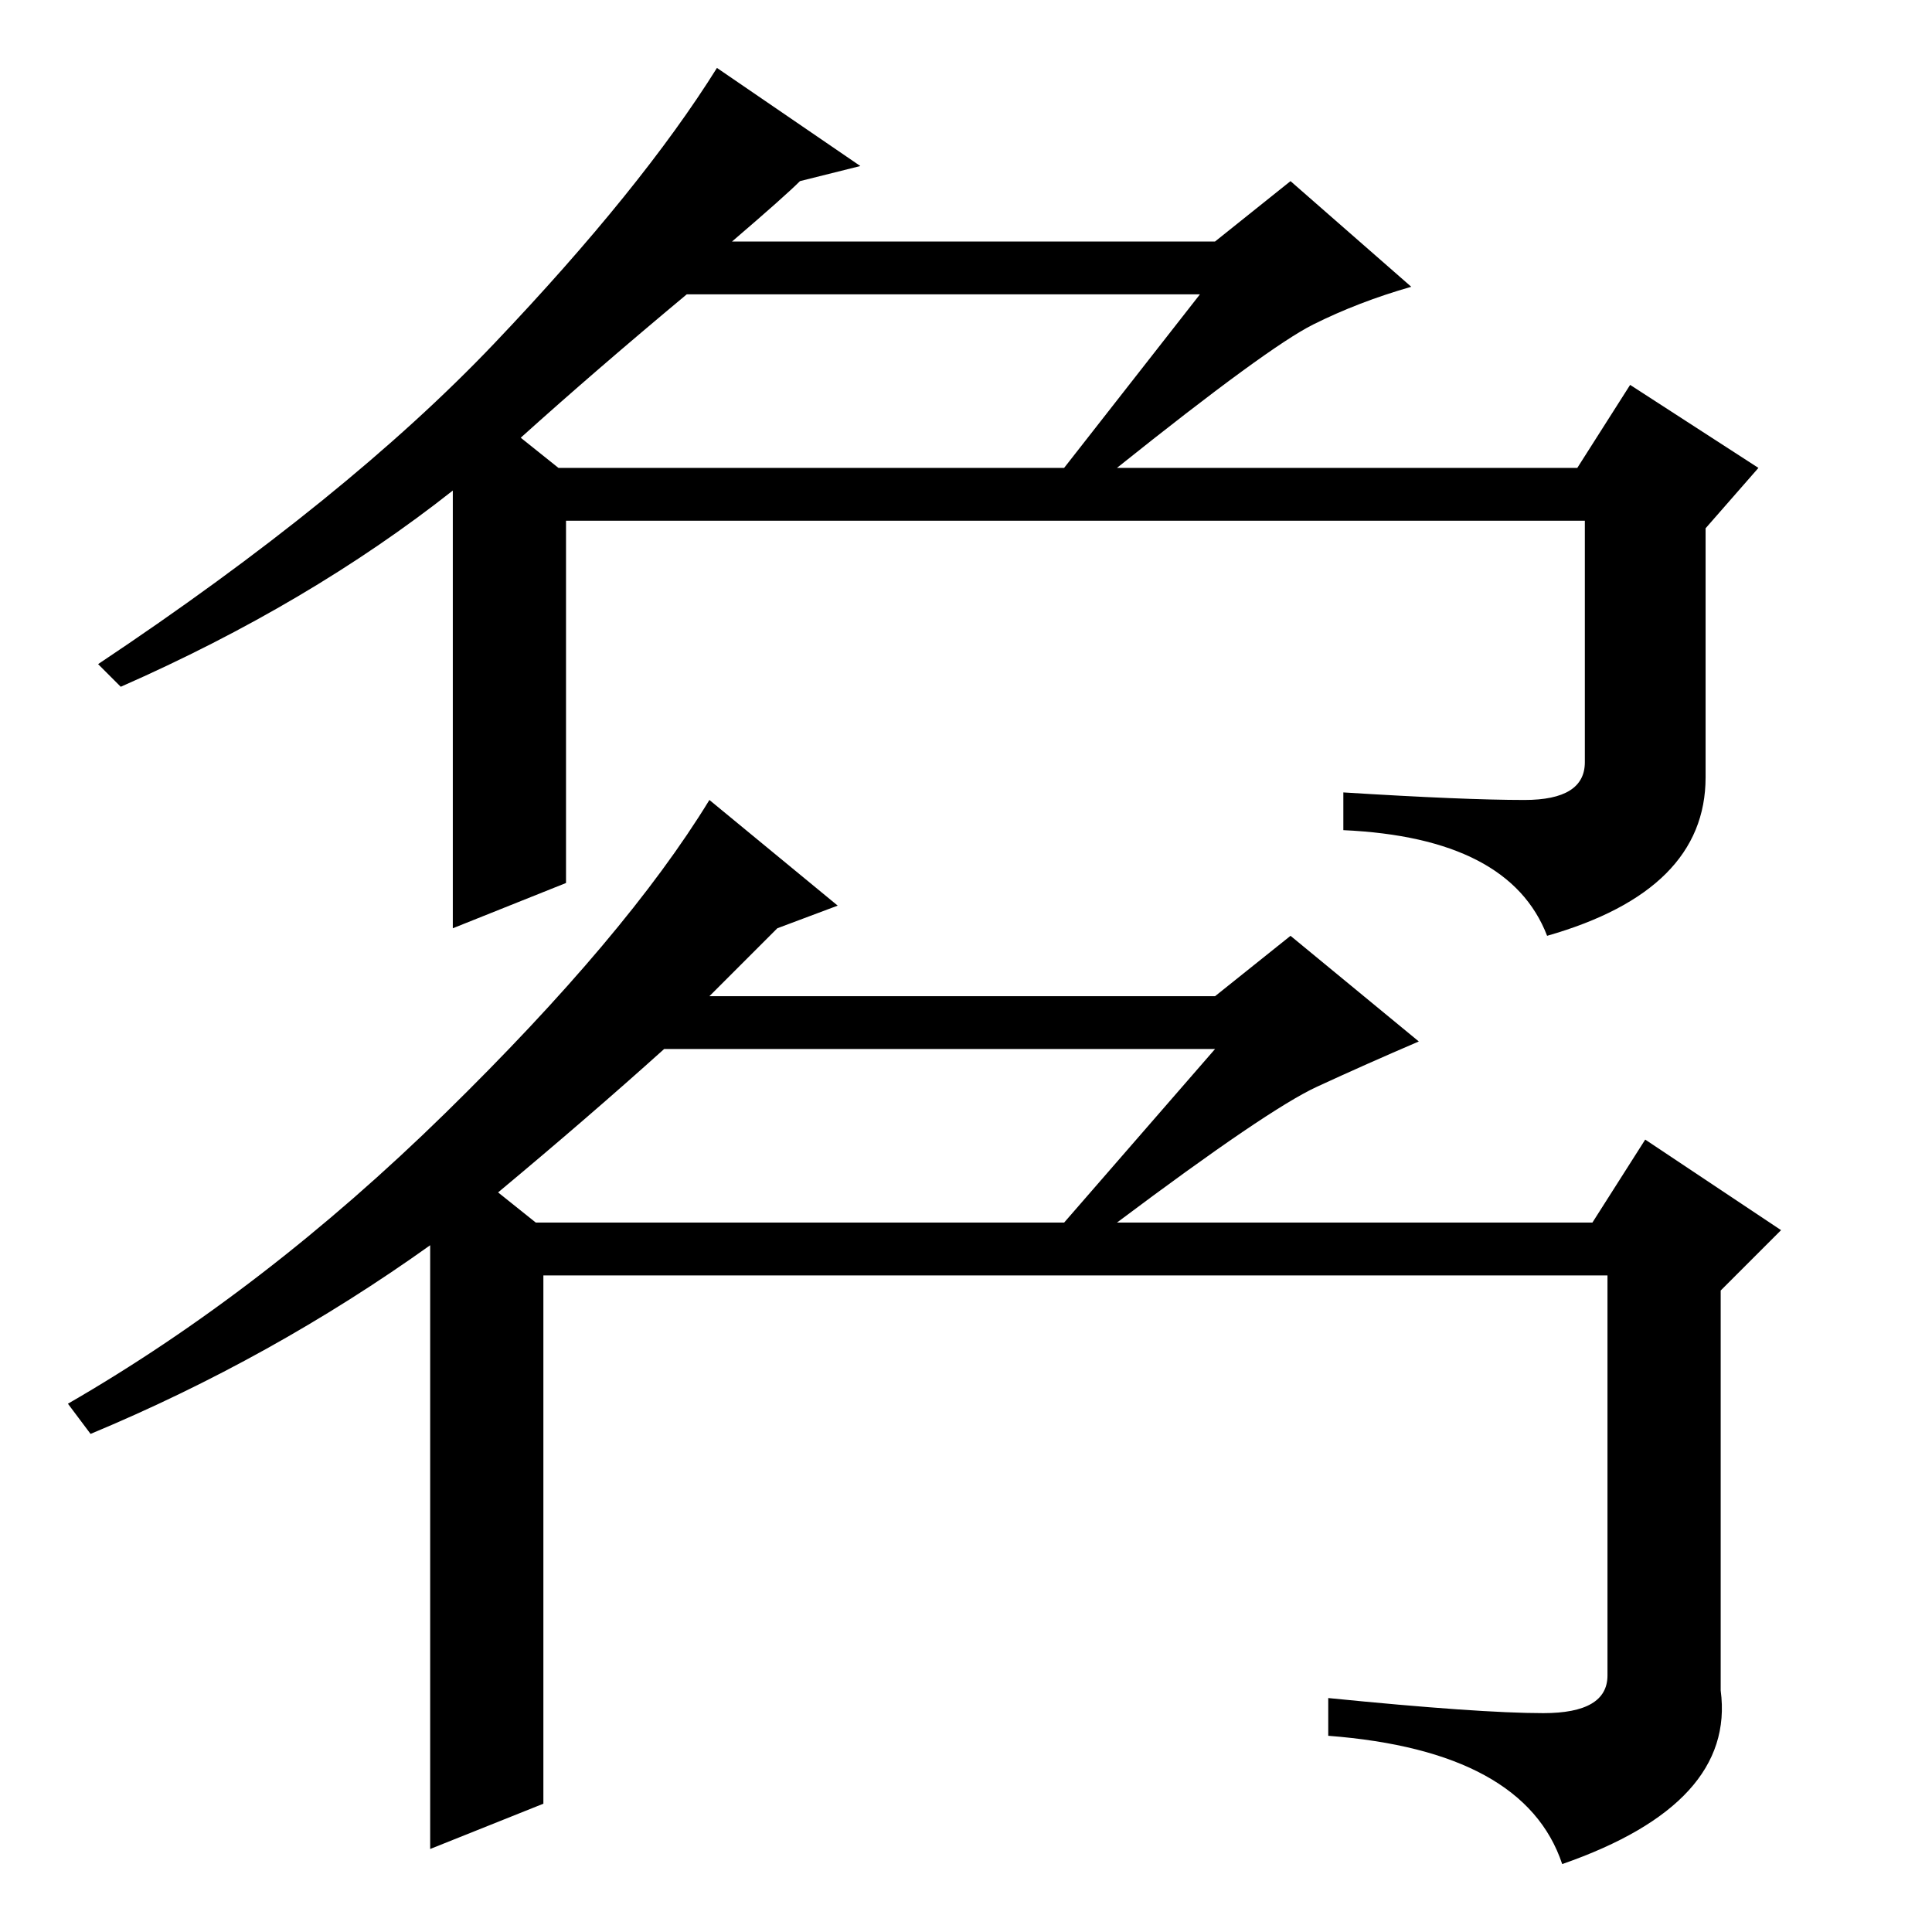 <?xml version="1.0" standalone="no"?>
<!DOCTYPE svg PUBLIC "-//W3C//DTD SVG 1.1//EN" "http://www.w3.org/Graphics/SVG/1.1/DTD/svg11.dtd" >
<svg xmlns="http://www.w3.org/2000/svg" xmlns:xlink="http://www.w3.org/1999/xlink" version="1.1" viewBox="0 -36 256 256">
  <g transform="matrix(1 0 0 -1 0 220)">
   <path fill="currentColor"
d="M69 198l5 -4h67l18 23h-68q-12 -10 -22 -19zM202 150q8 0 8 5v32h-135v-48l-15 -6v58q-19 -15 -44 -26l-3 3q33 22 52.5 42.5t29.5 36.5l19 -13l-8 -2q-2 -2 -9 -8h64l10 8l16 -14q-7 -2 -13 -5t-26 -19h61l7 11l17 -11l-7 -8v-33q0 -15 -21 -21q-5 13 -27 14v5
q16 -1 24 -1zM66 98l5 -4h70l20 23h-73q-10 -9 -22 -19zM204.5 29q8.5 0 8.5 5v53h-141v-70l-15 -6v80q-21 -15 -45 -25l-3 4q26 15 50 38.5t35 41.5l17 -14l-8 -3l-9 -9h67l10 8l17 -14q-7 -3 -13.5 -6t-26.5 -18h63l7 11l18 -12l-8 -8v-53q2 -15 -21 -23q-5 15 -31 17v5
q20 -2 28.5 -2z" />
  </g>

</svg>

